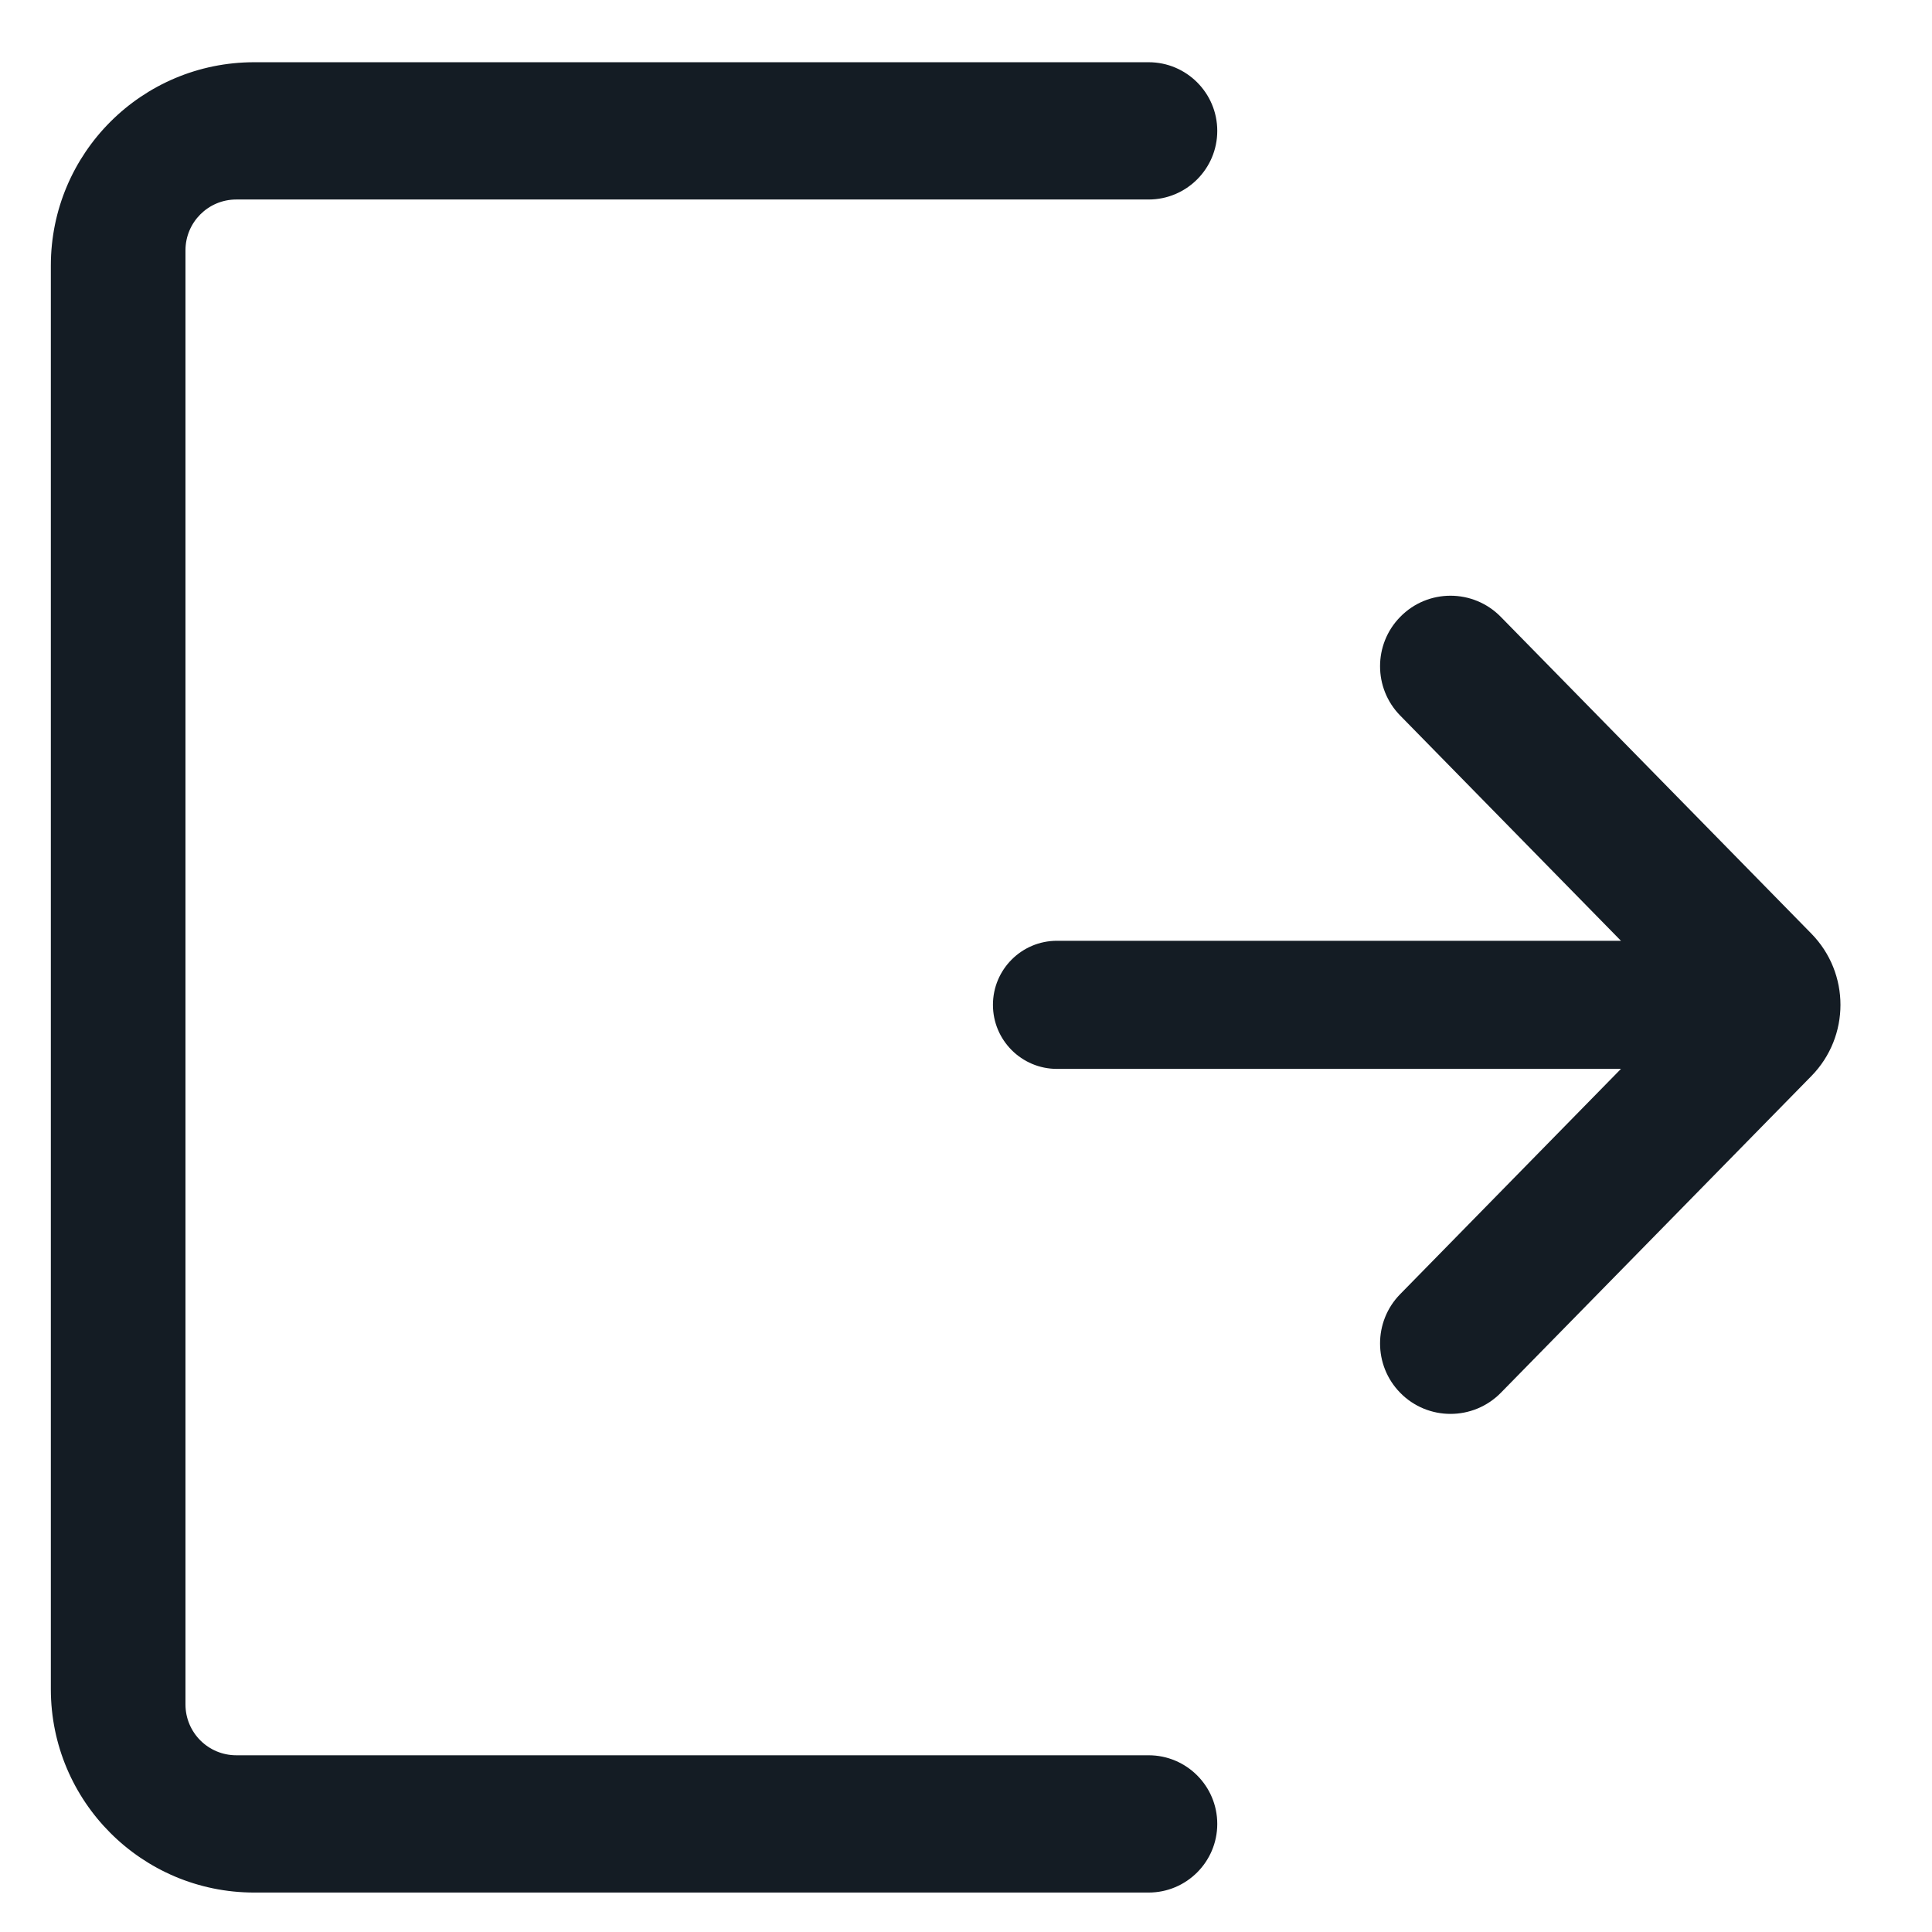 <svg width="19" height="19" viewBox="0 0 19 19" fill="none" xmlns="http://www.w3.org/2000/svg">
<path d="M11.971 17.937C11.971 17.564 11.668 17.262 11.296 17.262H2.324C2.047 17.262 1.824 17.038 1.824 16.762V2.462C1.824 2.186 2.047 1.962 2.324 1.962H11.296C11.668 1.962 11.971 1.66 11.971 1.287C11.971 0.914 11.668 0.612 11.296 0.612H2.5C1.395 0.612 0.5 1.507 0.5 2.612V16.612C0.5 17.716 1.395 18.612 2.5 18.612H11.296C11.668 18.612 11.971 18.31 11.971 17.937ZM10.395 9.252C10.047 9.252 9.765 9.534 9.765 9.882C9.765 10.23 10.047 10.512 10.395 10.512H15.941L13.77 12.727C13.506 12.996 13.506 13.428 13.77 13.697C14.041 13.974 14.488 13.974 14.76 13.697L17.814 10.582C18.195 10.193 18.195 9.571 17.814 9.182L14.76 6.067C14.488 5.789 14.041 5.789 13.77 6.067C13.506 6.336 13.506 6.768 13.77 7.037L15.941 9.252H10.395Z" fill="#141C24"/>
</svg>
